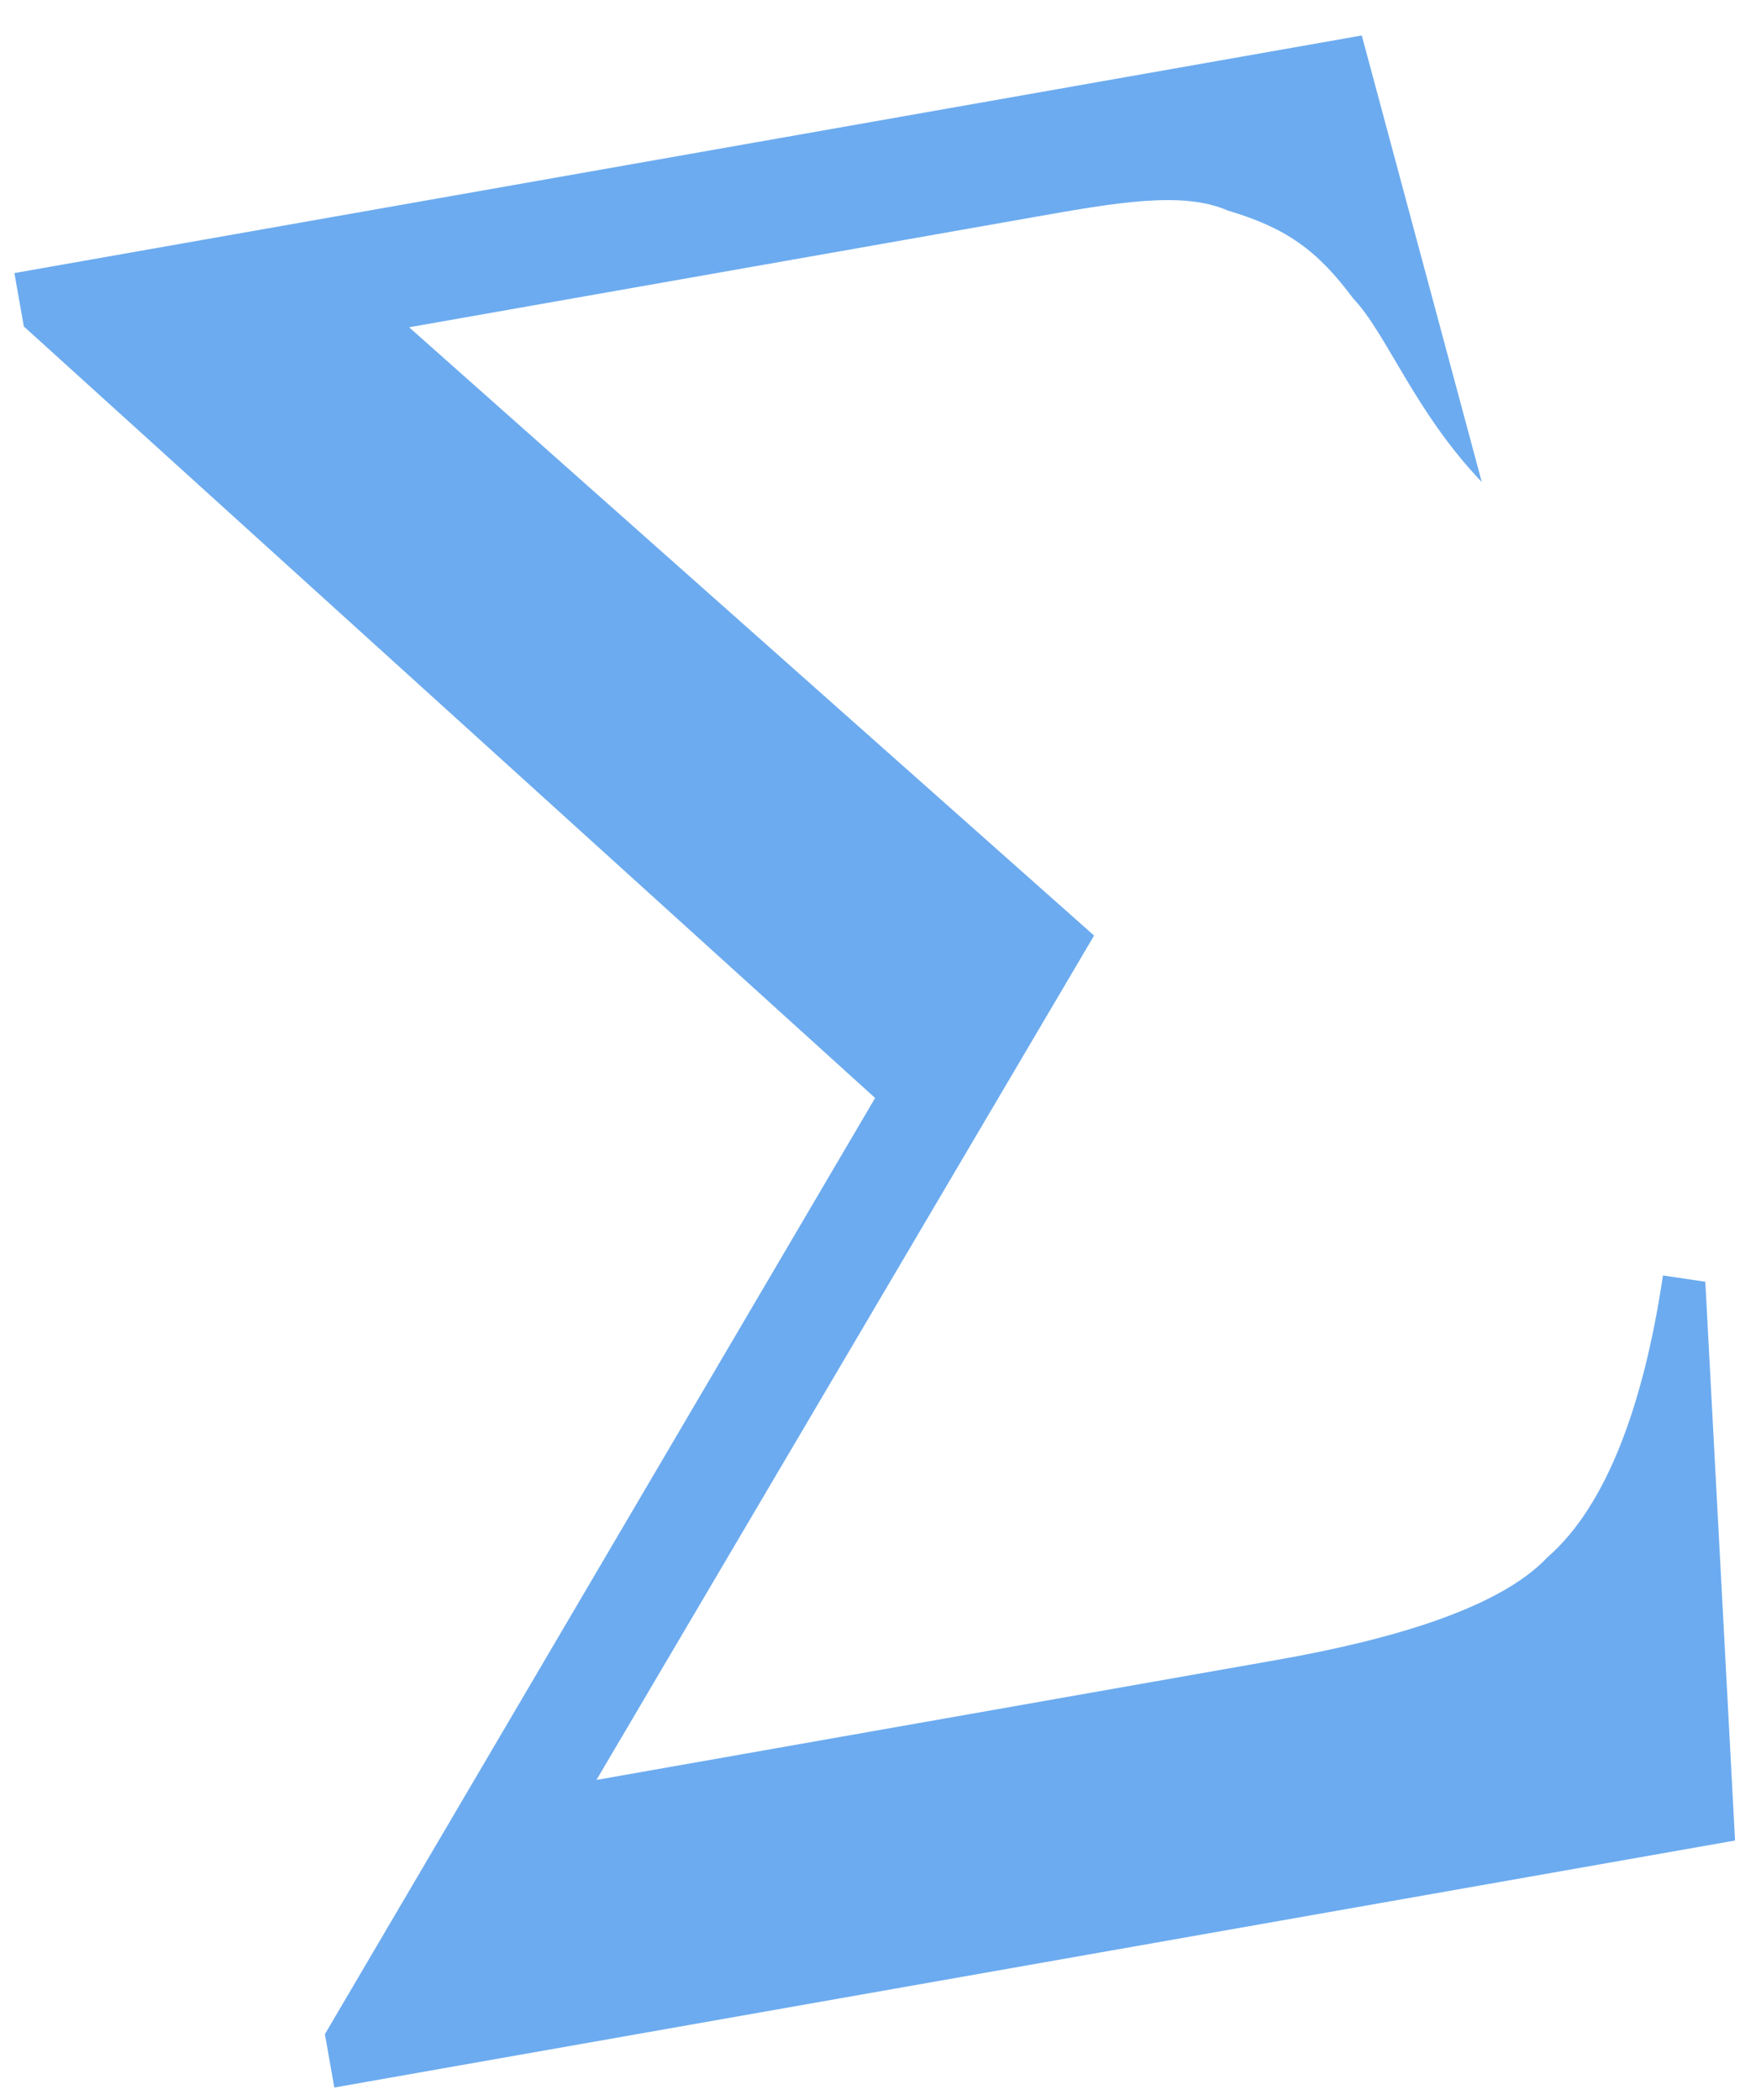 <?xml version="1.0" encoding="UTF-8"?>
<svg xmlns="http://www.w3.org/2000/svg" width="130" height="155">
<path fill="#6cabef" transform="translate(-10, 15) rotate(-10)"
d="M10,11V7H111L114,41V41C110,35 109,29 107,26C105,22 103,20 99,18C96,16 91,16 85,16L38,16L80,69L33,124L84,124C93,124 101,123 105,120C110,117 114,110 117,101L120,102L115,143L10,143V139L62,78z"/>
</svg>
